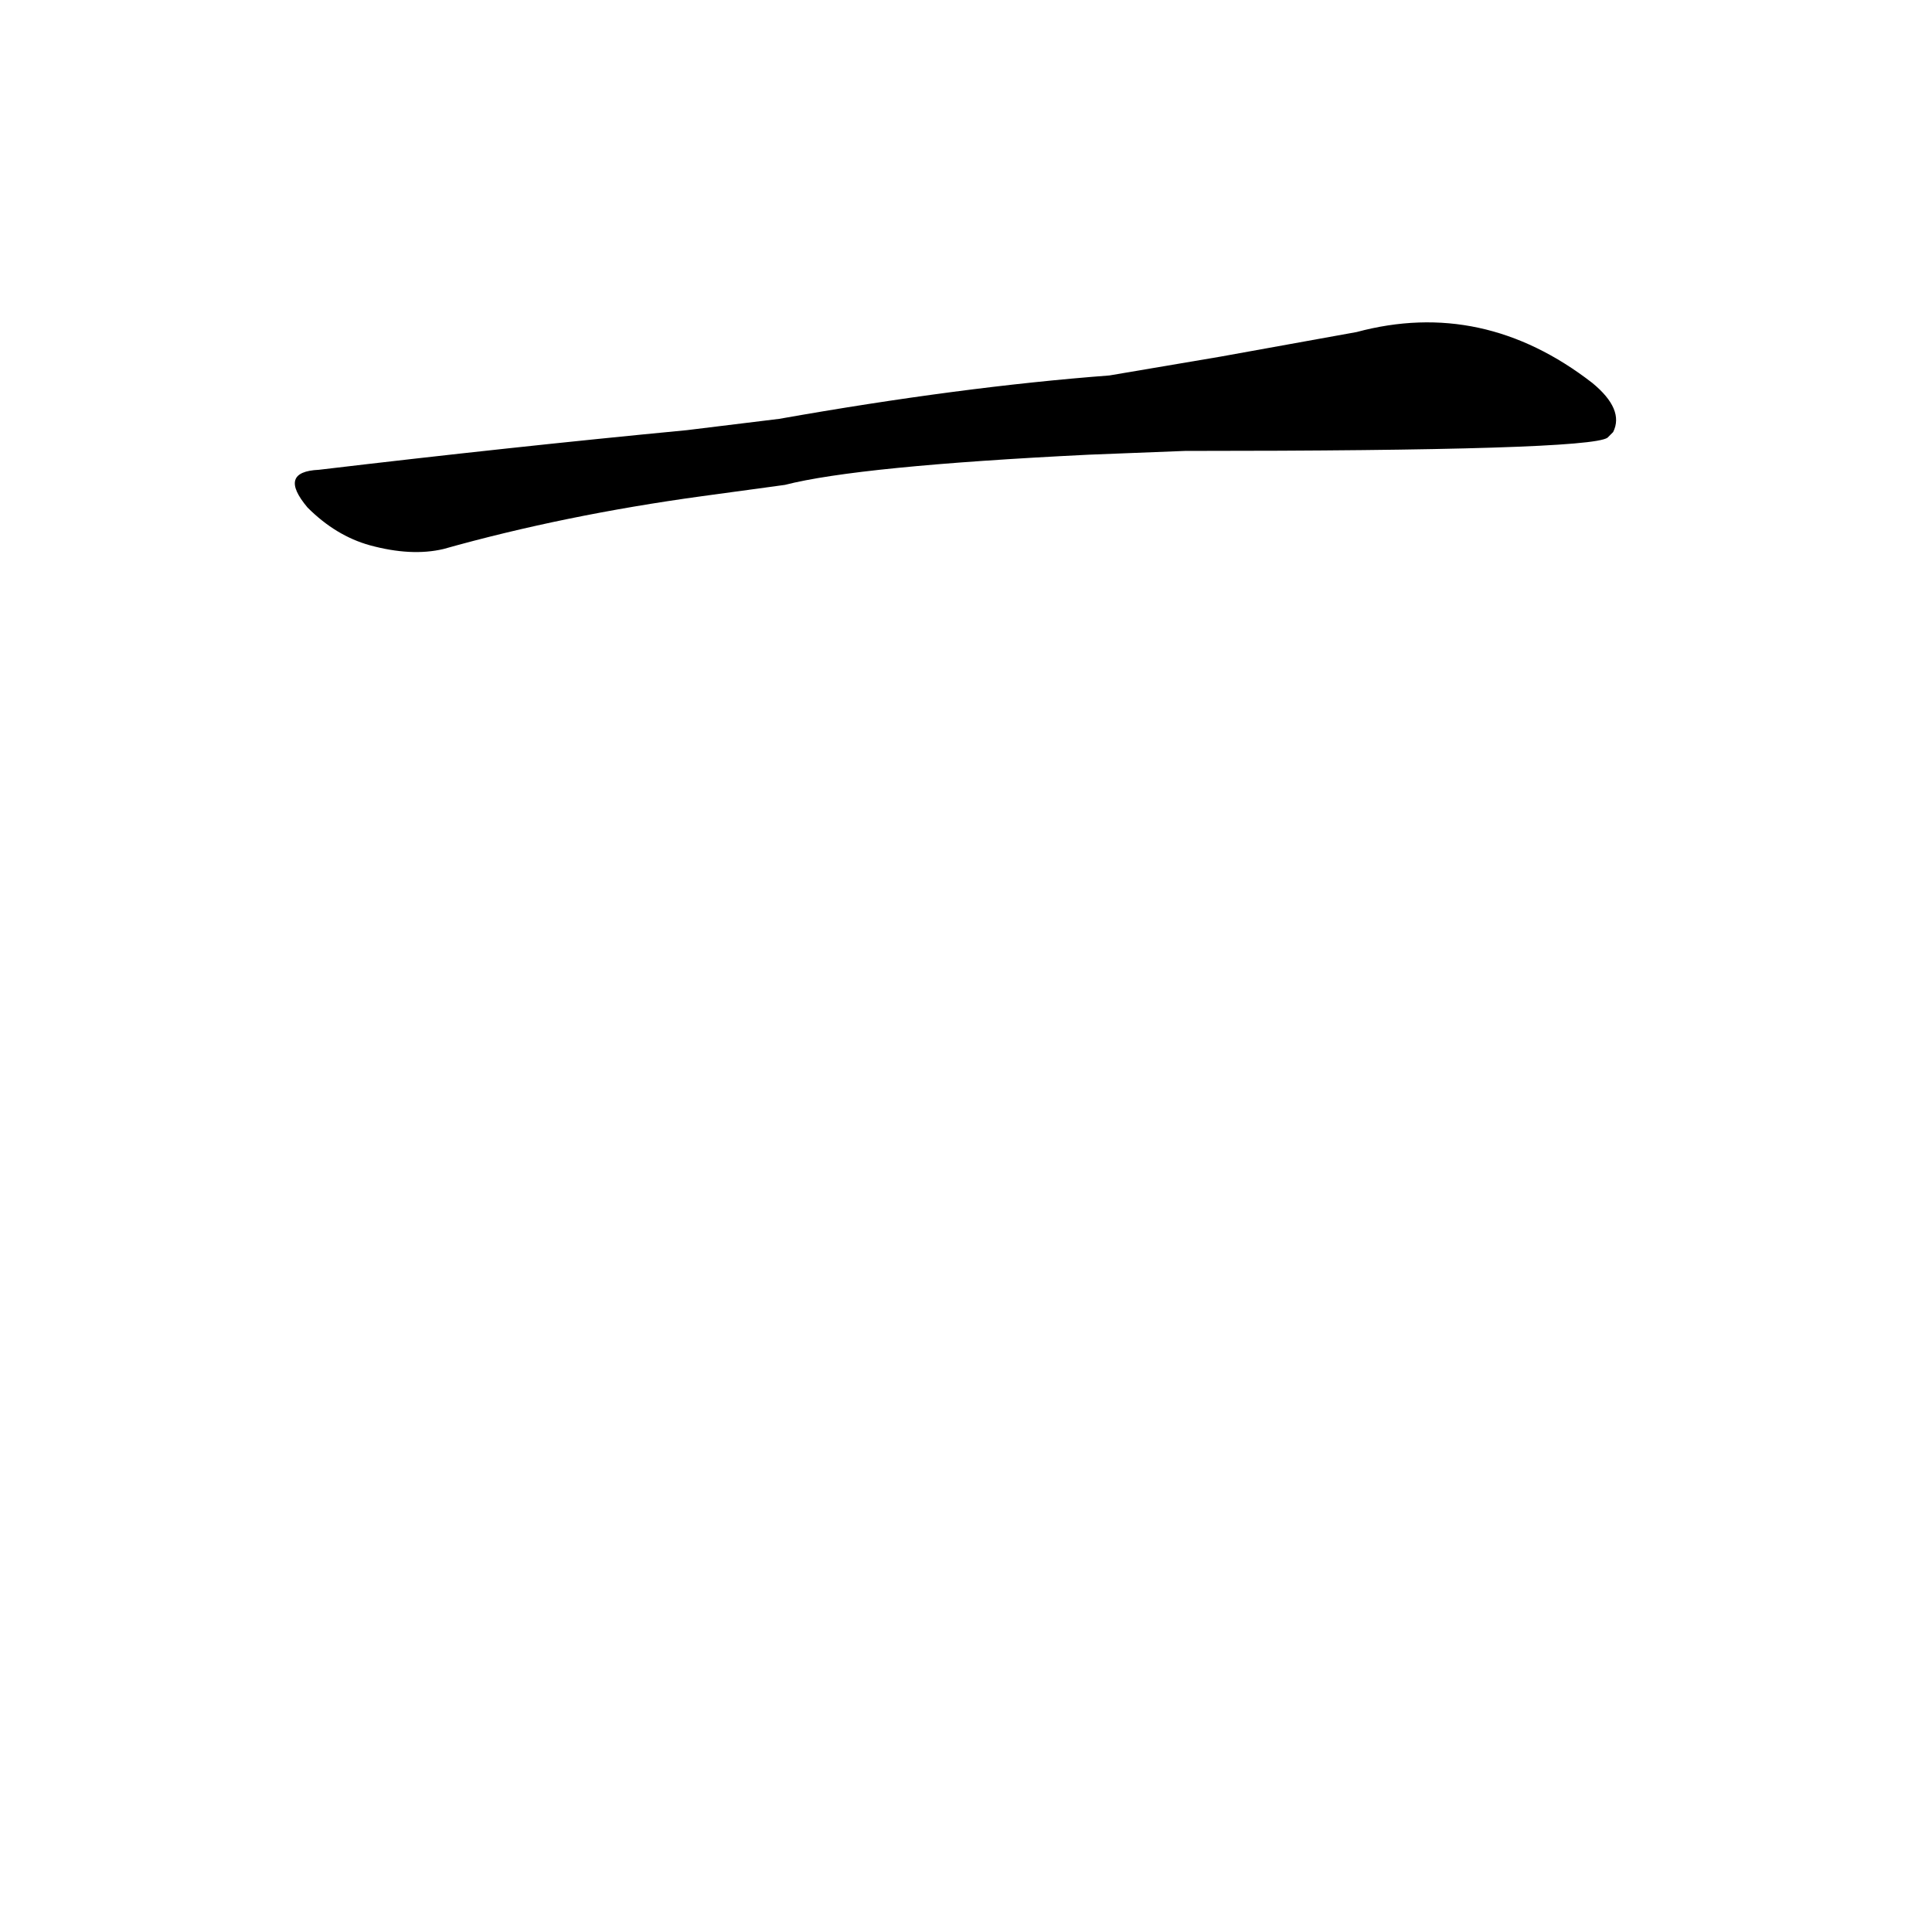 <?xml version='1.0' encoding='utf-8'?>
<svg xmlns="http://www.w3.org/2000/svg" version="1.1" viewBox="0 0 1024 1024"><g transform="scale(1, -1) translate(0, -900)"><path d="M 628 661 Q 842 661 852 668 Q 853 669 855 671 Q 861 683 844 697 Q 786 742 719 724 Q 686 718 647 711 L 588 701 Q 509 695 413 678 L 364 672 Q 270 663 169 651 Q 147 650 163 631 Q 178 616 196 611 Q 218 605 235 609 Q 299 627 372 637 L 416 643 Q 455 653 577 659 L 628 661 Z" fill="black" /></g></svg>